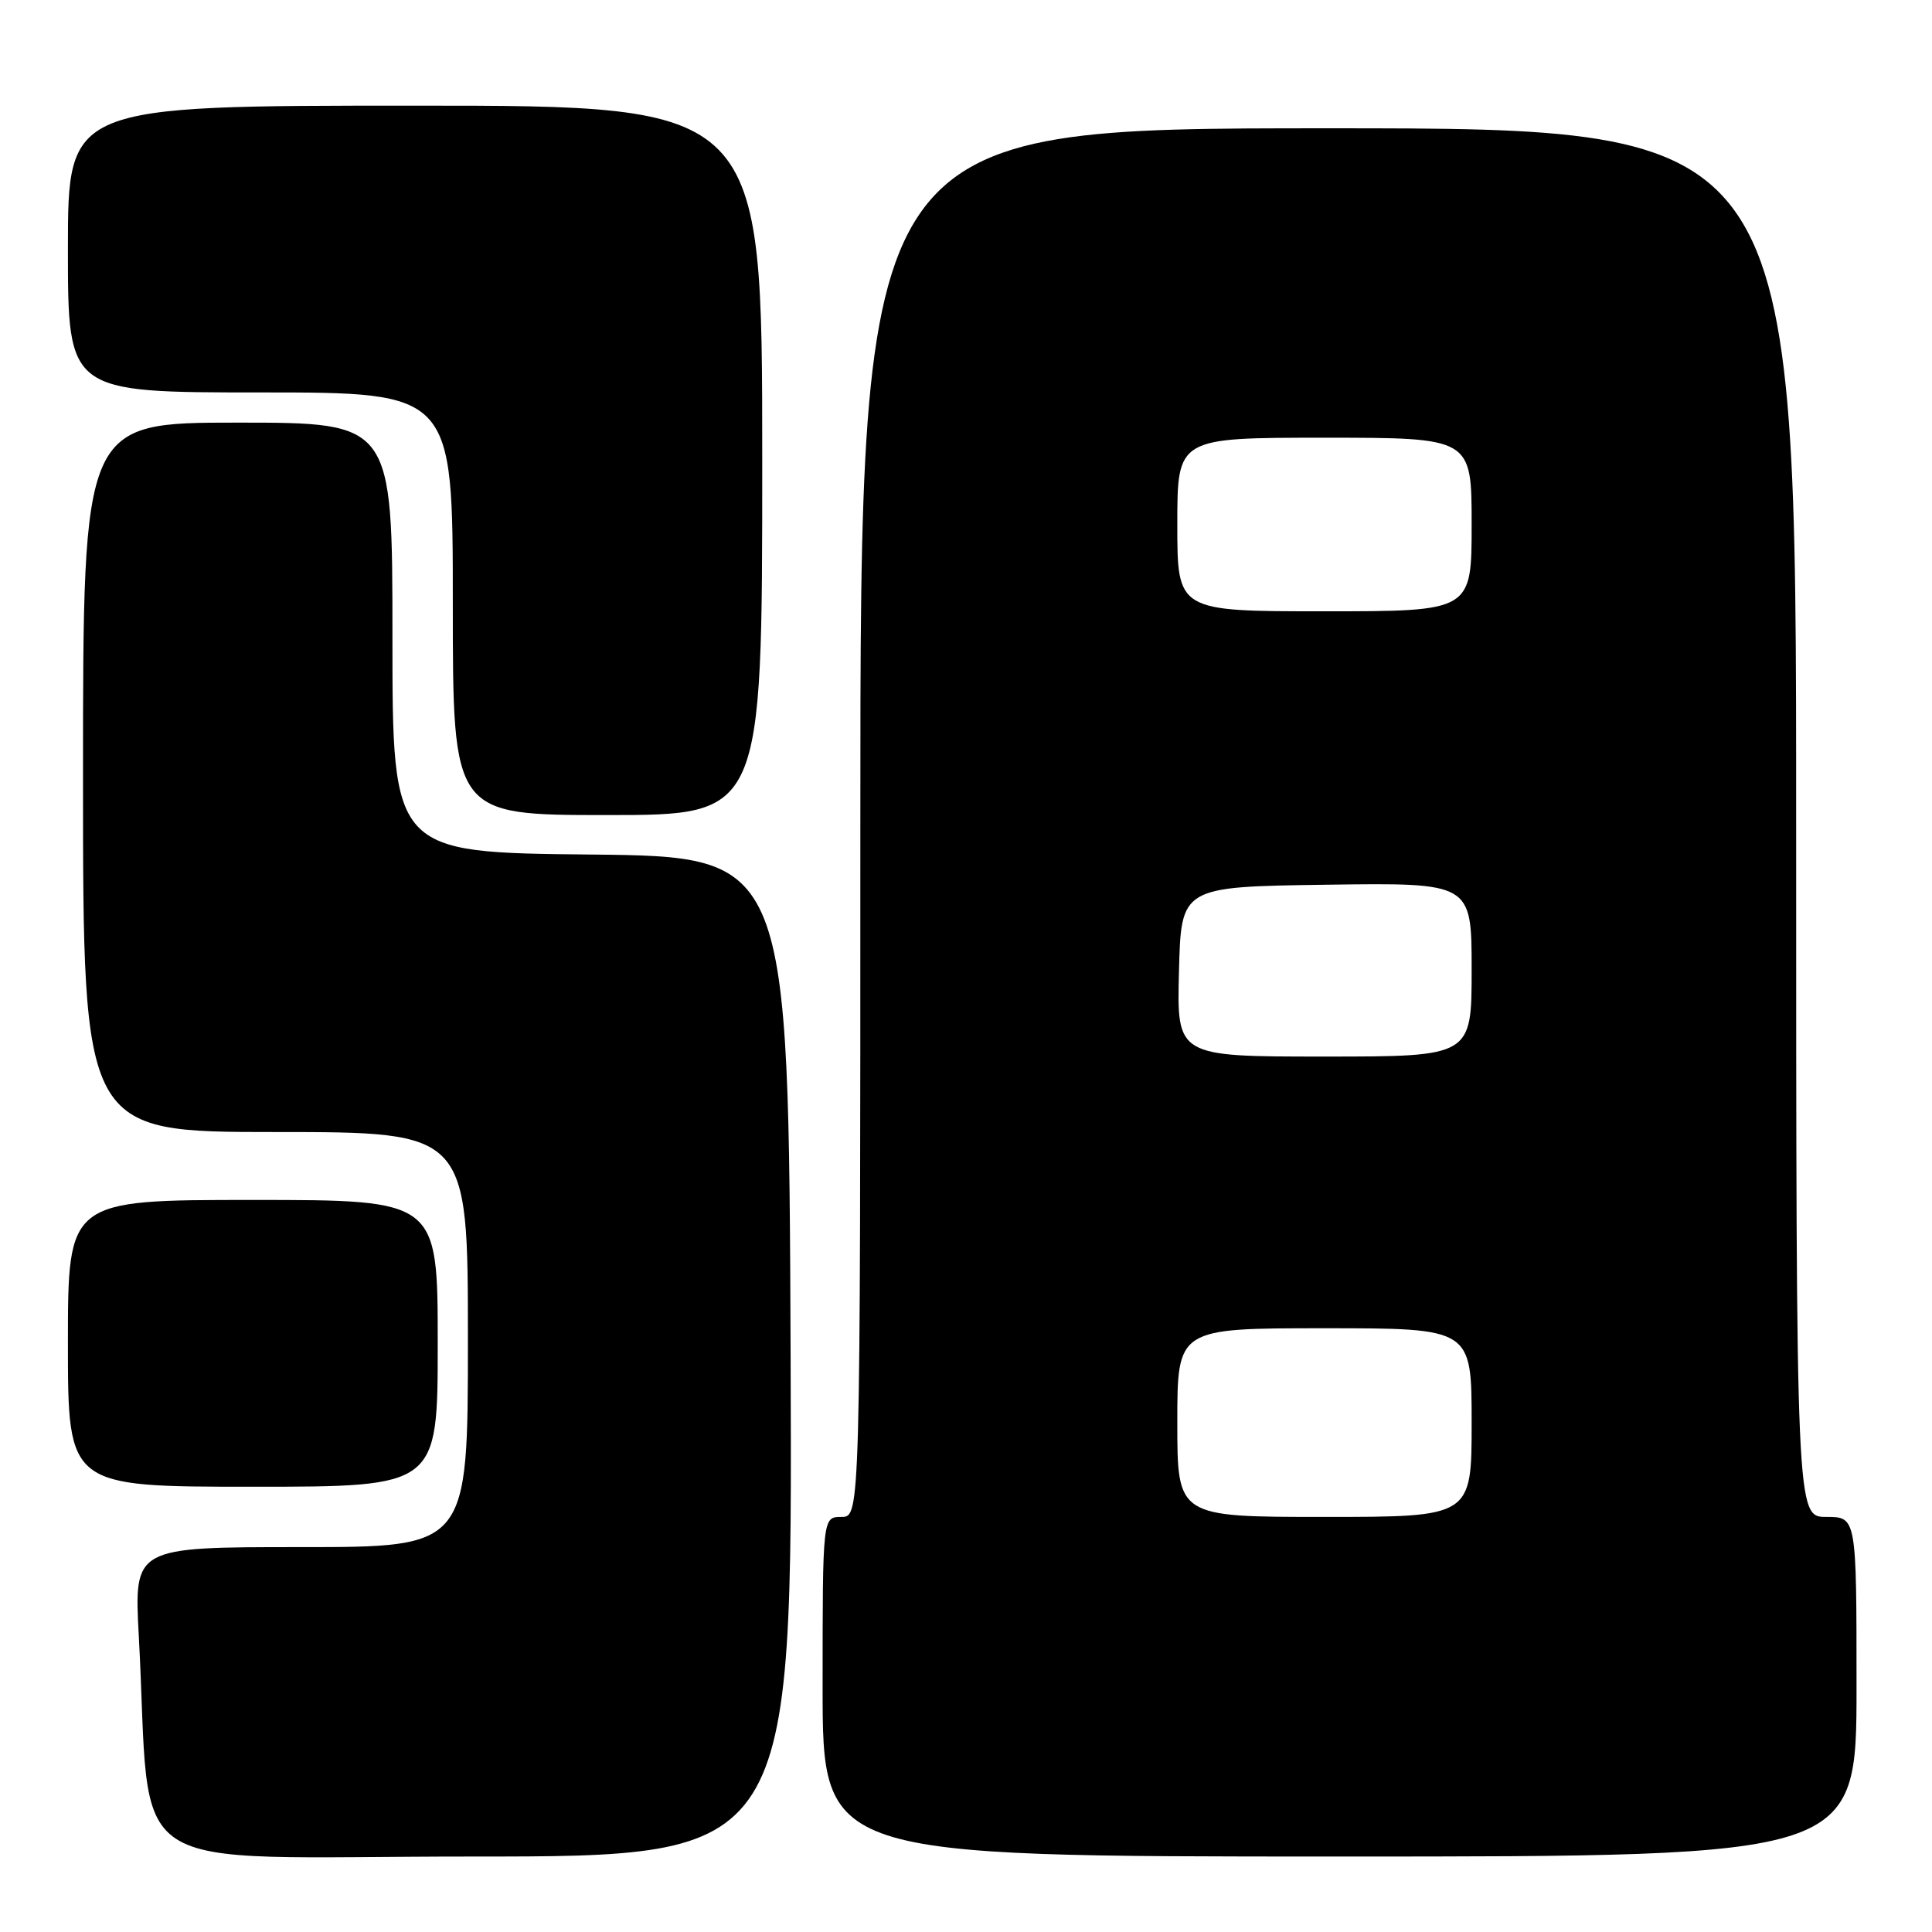<?xml version="1.0" encoding="UTF-8" standalone="no"?>
<!DOCTYPE svg PUBLIC "-//W3C//DTD SVG 1.1//EN" "http://www.w3.org/Graphics/SVG/1.1/DTD/svg11.dtd" >
<svg xmlns="http://www.w3.org/2000/svg" xmlns:xlink="http://www.w3.org/1999/xlink" version="1.1" viewBox="0 0 256 256">
 <g >
 <path fill="currentColor"
d=" M 104.76 179.75 C 104.50 113.50 104.50 113.50 78.25 113.23 C 52.00 112.97 52.00 112.97 52.00 84.48 C 52.00 56.00 52.00 56.00 31.50 56.00 C 11.00 56.00 11.00 56.00 11.00 103.00 C 11.00 150.00 11.00 150.00 36.50 150.00 C 62.00 150.00 62.00 150.00 62.00 177.50 C 62.00 205.00 62.00 205.00 39.88 205.00 C 17.76 205.00 17.76 205.00 18.39 216.75 C 20.16 249.44 14.96 246.00 62.61 246.00 C 105.01 246.00 105.01 246.00 104.76 179.75 Z  M 246.00 223.50 C 246.00 201.00 246.00 201.00 242.00 201.00 C 238.00 201.00 238.00 201.00 238.00 109.00 C 238.00 17.00 238.00 17.00 176.00 17.00 C 114.00 17.00 114.00 17.00 114.00 109.00 C 114.00 201.00 114.00 201.00 111.50 201.00 C 109.00 201.00 109.00 201.00 109.00 223.50 C 109.00 246.00 109.00 246.00 177.50 246.00 C 246.00 246.00 246.00 246.00 246.00 223.50 Z  M 58.00 178.00 C 58.00 159.00 58.00 159.00 33.50 159.00 C 9.00 159.00 9.00 159.00 9.00 178.00 C 9.00 197.00 9.00 197.00 33.50 197.00 C 58.00 197.00 58.00 197.00 58.00 178.00 Z  M 101.00 61.00 C 101.00 14.00 101.00 14.00 55.00 14.00 C 9.00 14.00 9.00 14.00 9.00 33.00 C 9.00 52.00 9.00 52.00 34.50 52.00 C 60.00 52.00 60.00 52.00 60.00 80.00 C 60.00 108.00 60.00 108.00 80.50 108.00 C 101.00 108.00 101.00 108.00 101.00 61.00 Z  M 156.00 188.50 C 156.00 176.00 156.00 176.00 175.50 176.00 C 195.00 176.00 195.00 176.00 195.00 188.50 C 195.00 201.00 195.00 201.00 175.50 201.00 C 156.00 201.00 156.00 201.00 156.00 188.50 Z  M 156.22 128.75 C 156.50 117.50 156.50 117.50 175.75 117.23 C 195.00 116.96 195.00 116.96 195.00 128.48 C 195.00 140.00 195.00 140.00 175.47 140.00 C 155.93 140.00 155.93 140.00 156.22 128.75 Z  M 156.00 69.50 C 156.00 58.00 156.00 58.00 175.50 58.00 C 195.00 58.00 195.00 58.00 195.00 69.50 C 195.00 81.00 195.00 81.00 175.50 81.00 C 156.00 81.00 156.00 81.00 156.00 69.50 Z "/>
</g>
</svg>